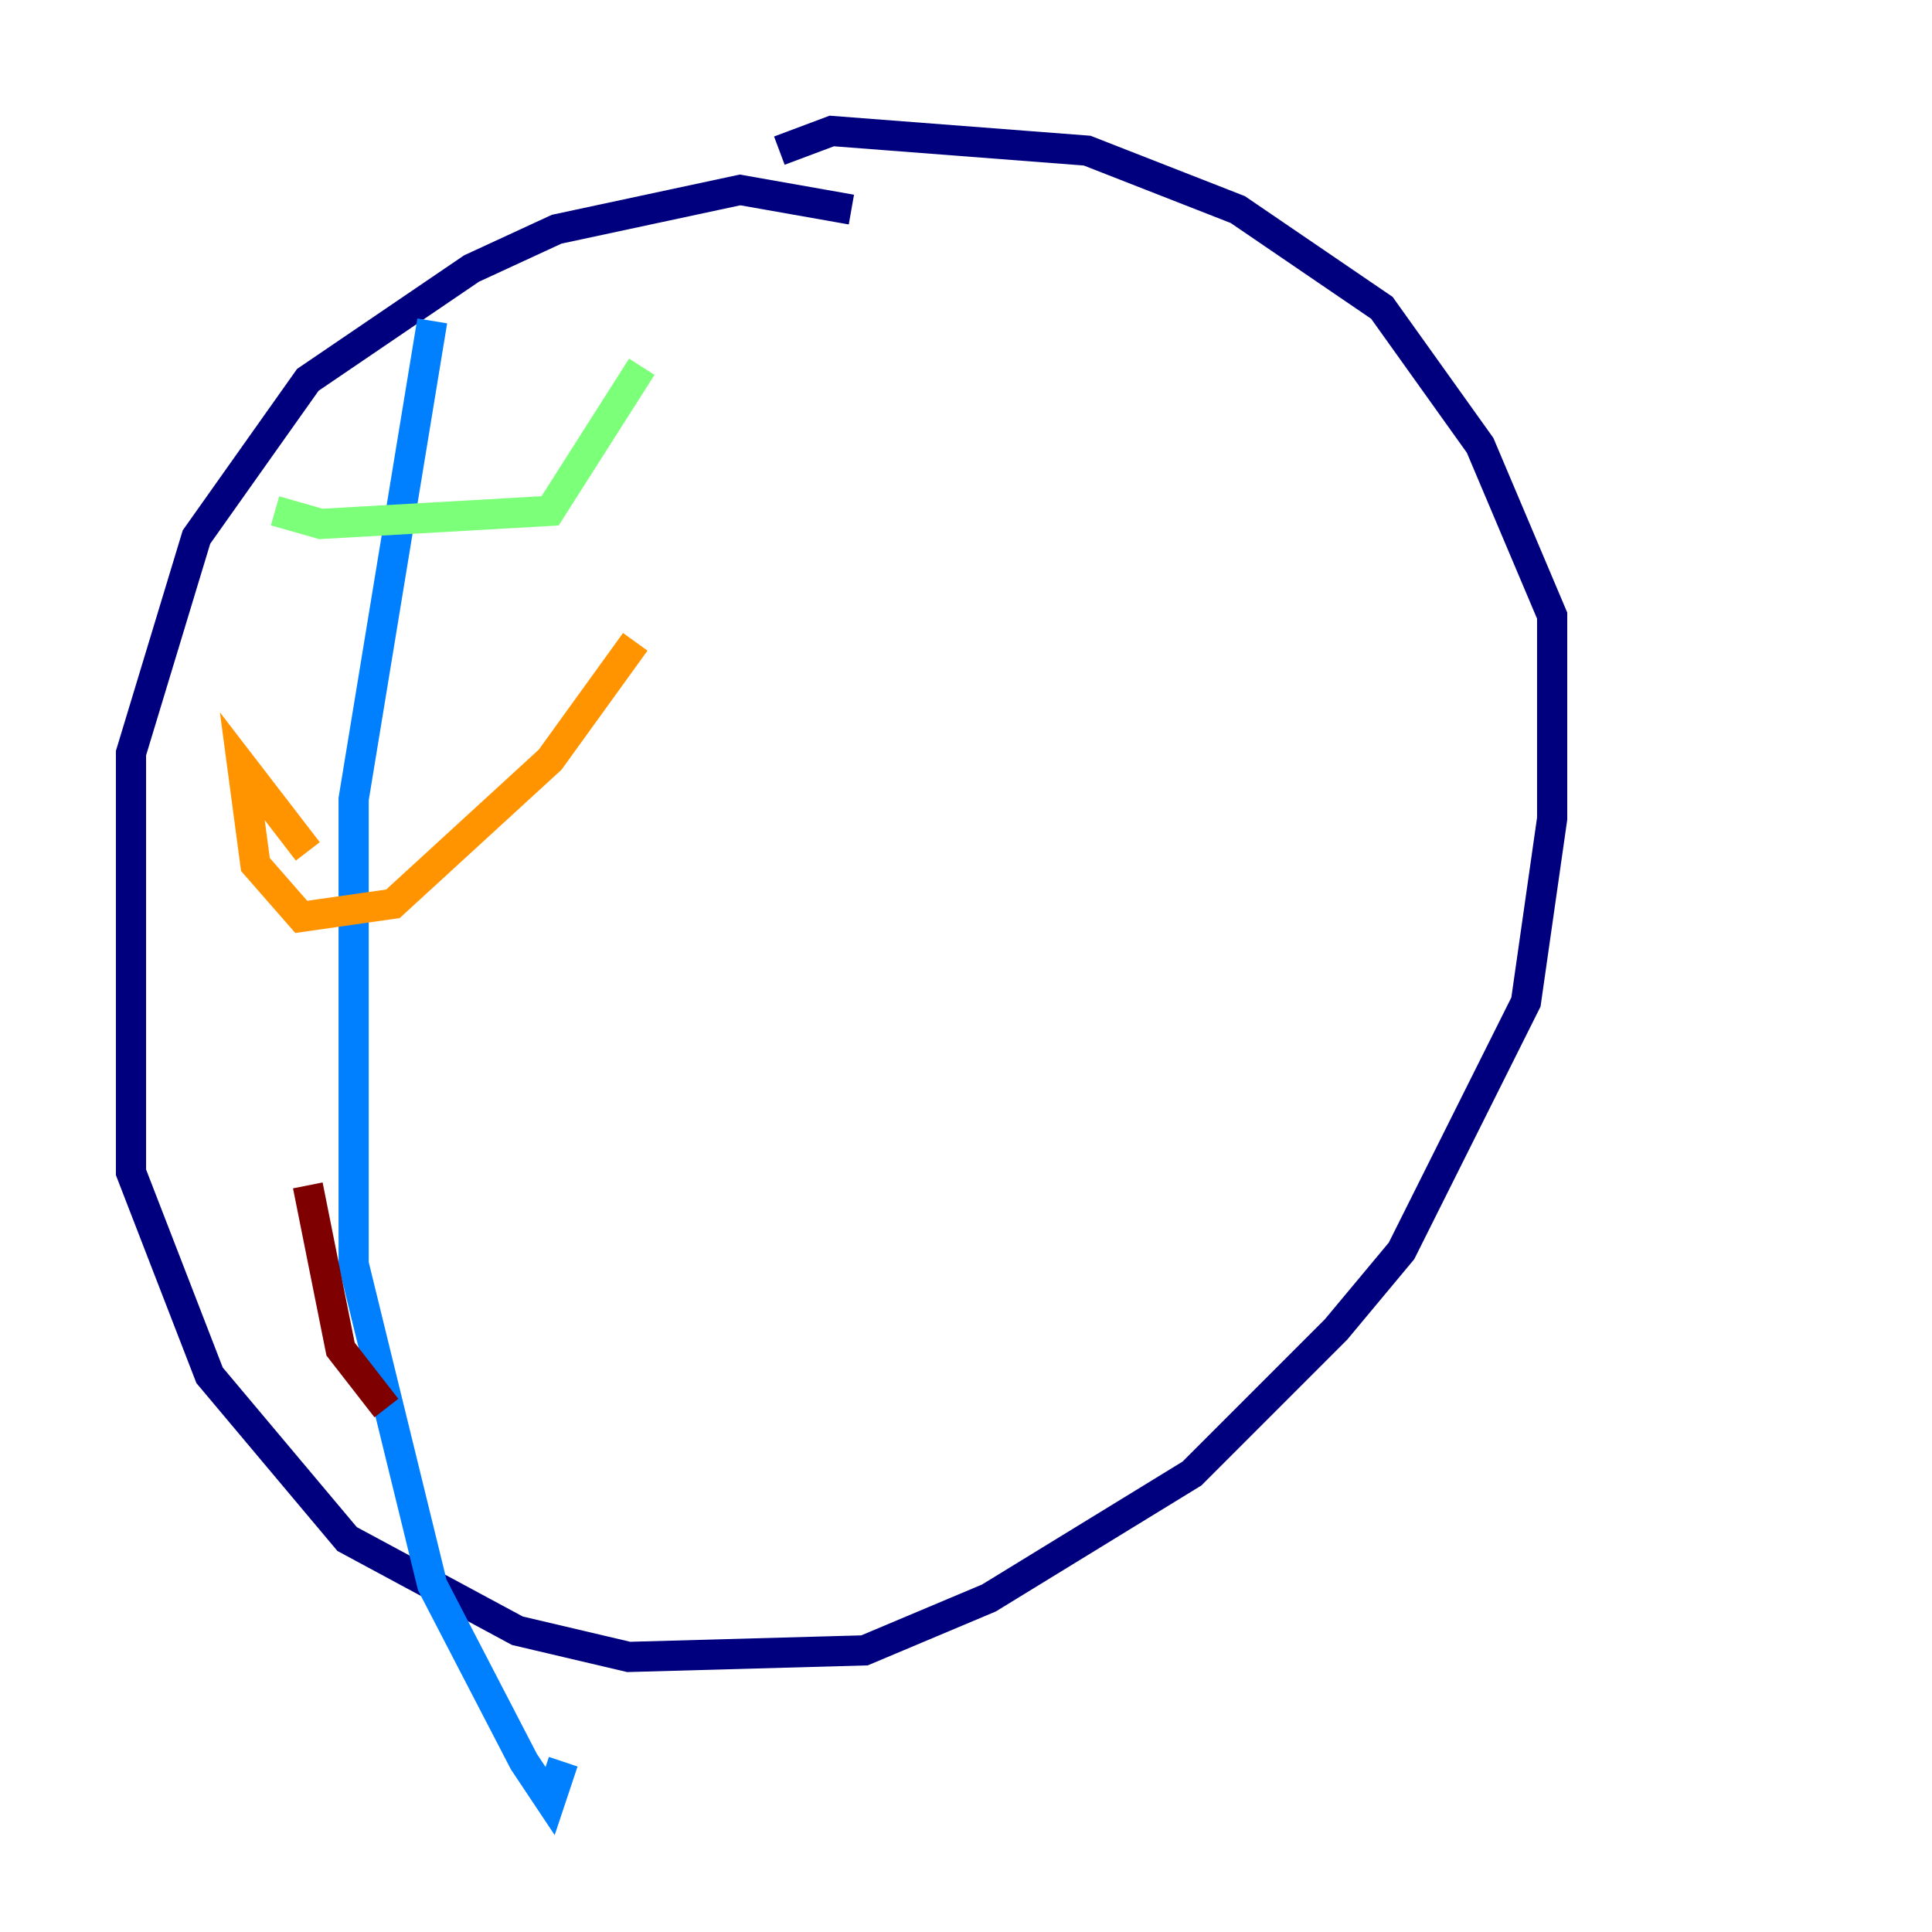 <?xml version="1.0" encoding="utf-8" ?>
<svg baseProfile="tiny" height="128" version="1.2" viewBox="0,0,128,128" width="128" xmlns="http://www.w3.org/2000/svg" xmlns:ev="http://www.w3.org/2001/xml-events" xmlns:xlink="http://www.w3.org/1999/xlink"><defs /><polyline fill="none" points="56.407,13.885 49.031,12.583 36.881,15.186 31.241,17.79 20.393,25.166 13.017,35.58 8.678,49.898 8.678,77.668 13.885,91.119 22.997,101.966 34.278,108.041 41.654,109.776 57.275,109.342 65.519,105.871 78.969,97.627 88.515,88.081 92.854,82.875 101.098,66.386 102.834,54.237 102.834,40.786 98.061,29.505 91.552,20.393 82.007,13.885 72.027,9.98 55.105,8.678 51.634,9.98" stroke="#00007f" stroke-width="2" /><polyline fill="none" points="28.637,21.261 23.43,52.936 23.43,83.742 28.637,105.003 34.712,116.719 36.447,119.322 37.315,116.719" stroke="#0080ff" stroke-width="2" /><polyline fill="none" points="18.224,33.844 21.261,34.712 36.447,33.844 42.522,24.298" stroke="#7cff79" stroke-width="2" /><polyline fill="none" points="20.393,56.407 16.054,50.766 16.922,57.275 19.959,60.746 26.034,59.878 36.447,50.332 42.088,42.522" stroke="#ff9400" stroke-width="2" /><polyline fill="none" points="20.393,78.536 22.563,89.383 25.6,93.288" stroke="#7f0000" stroke-width="2" /></svg>